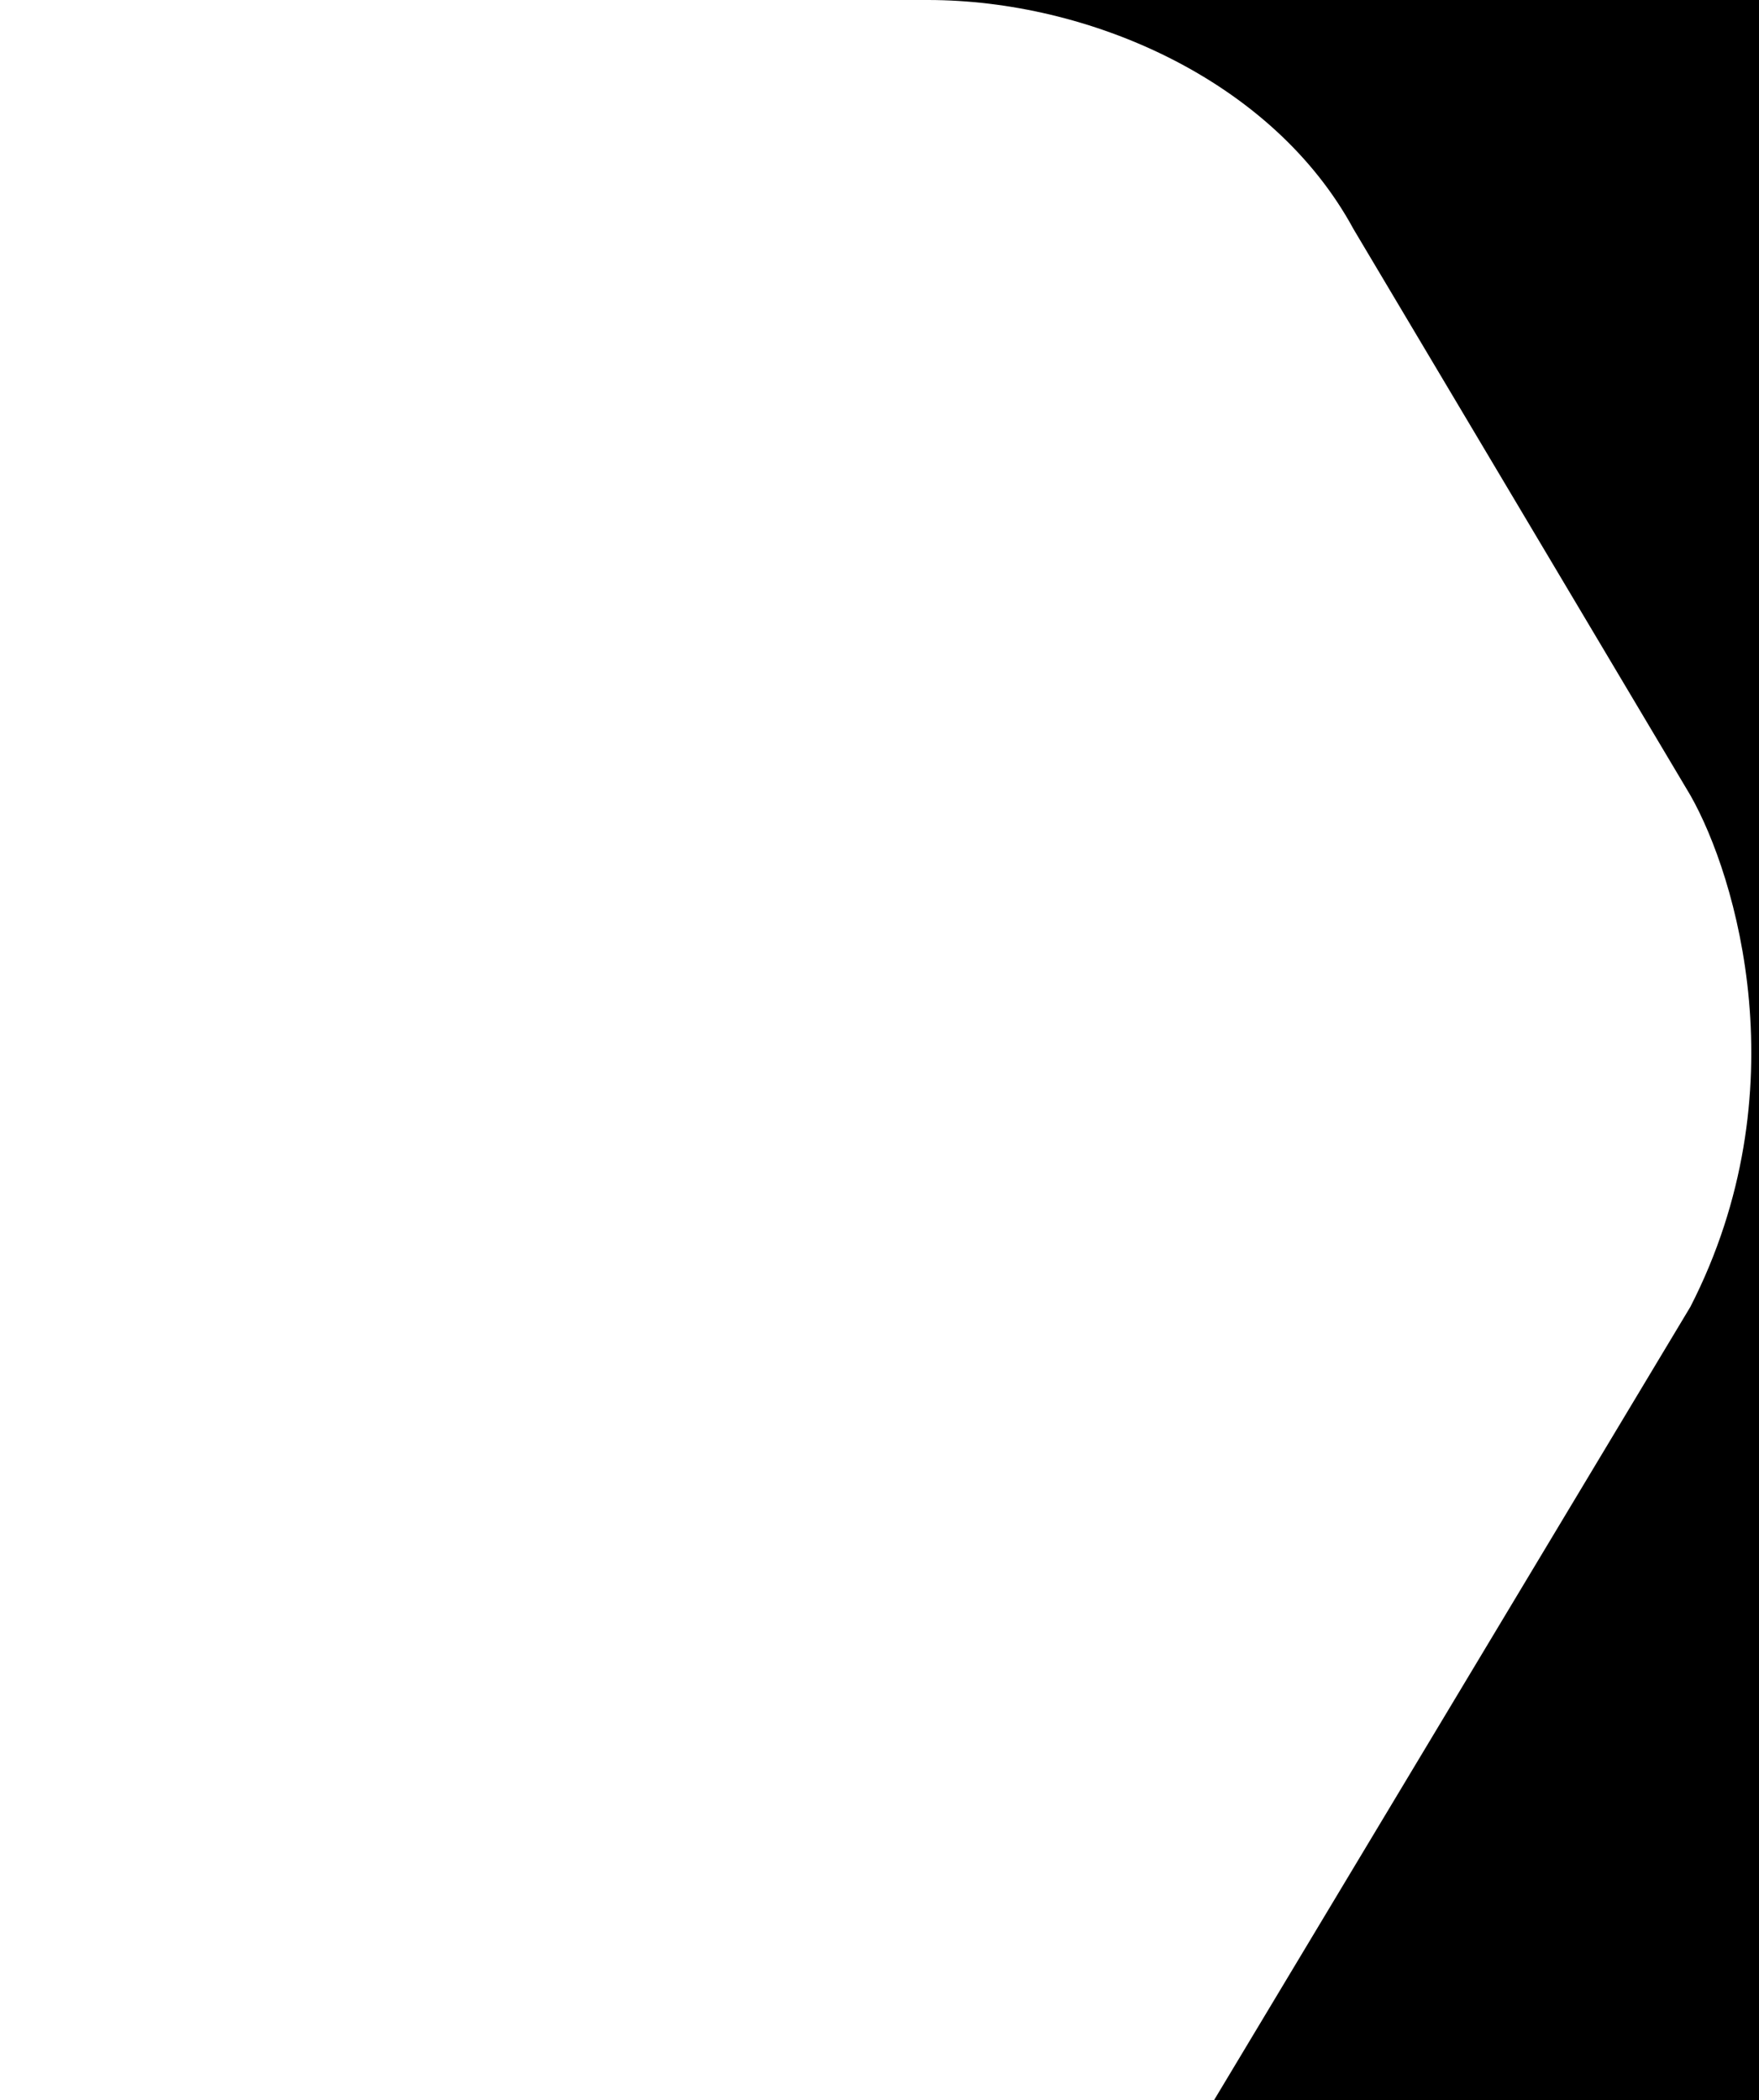 <svg width="2169" height="2589" viewBox="0 0 2169 2589" fill="none" xmlns="http://www.w3.org/2000/svg">
<path fill-rule="evenodd" clip-rule="evenodd" d="M2169 2589H1497.09L1781.73 2115.05L2084.43 1611C2220.39 1345.8 2141.08 1080.17 2084.43 980.5L1781.73 471.845L1669.04 282.5C1569.07 98 1342.13 0 1144.19 0H2169V2589Z" fill="black"/>
</svg>
